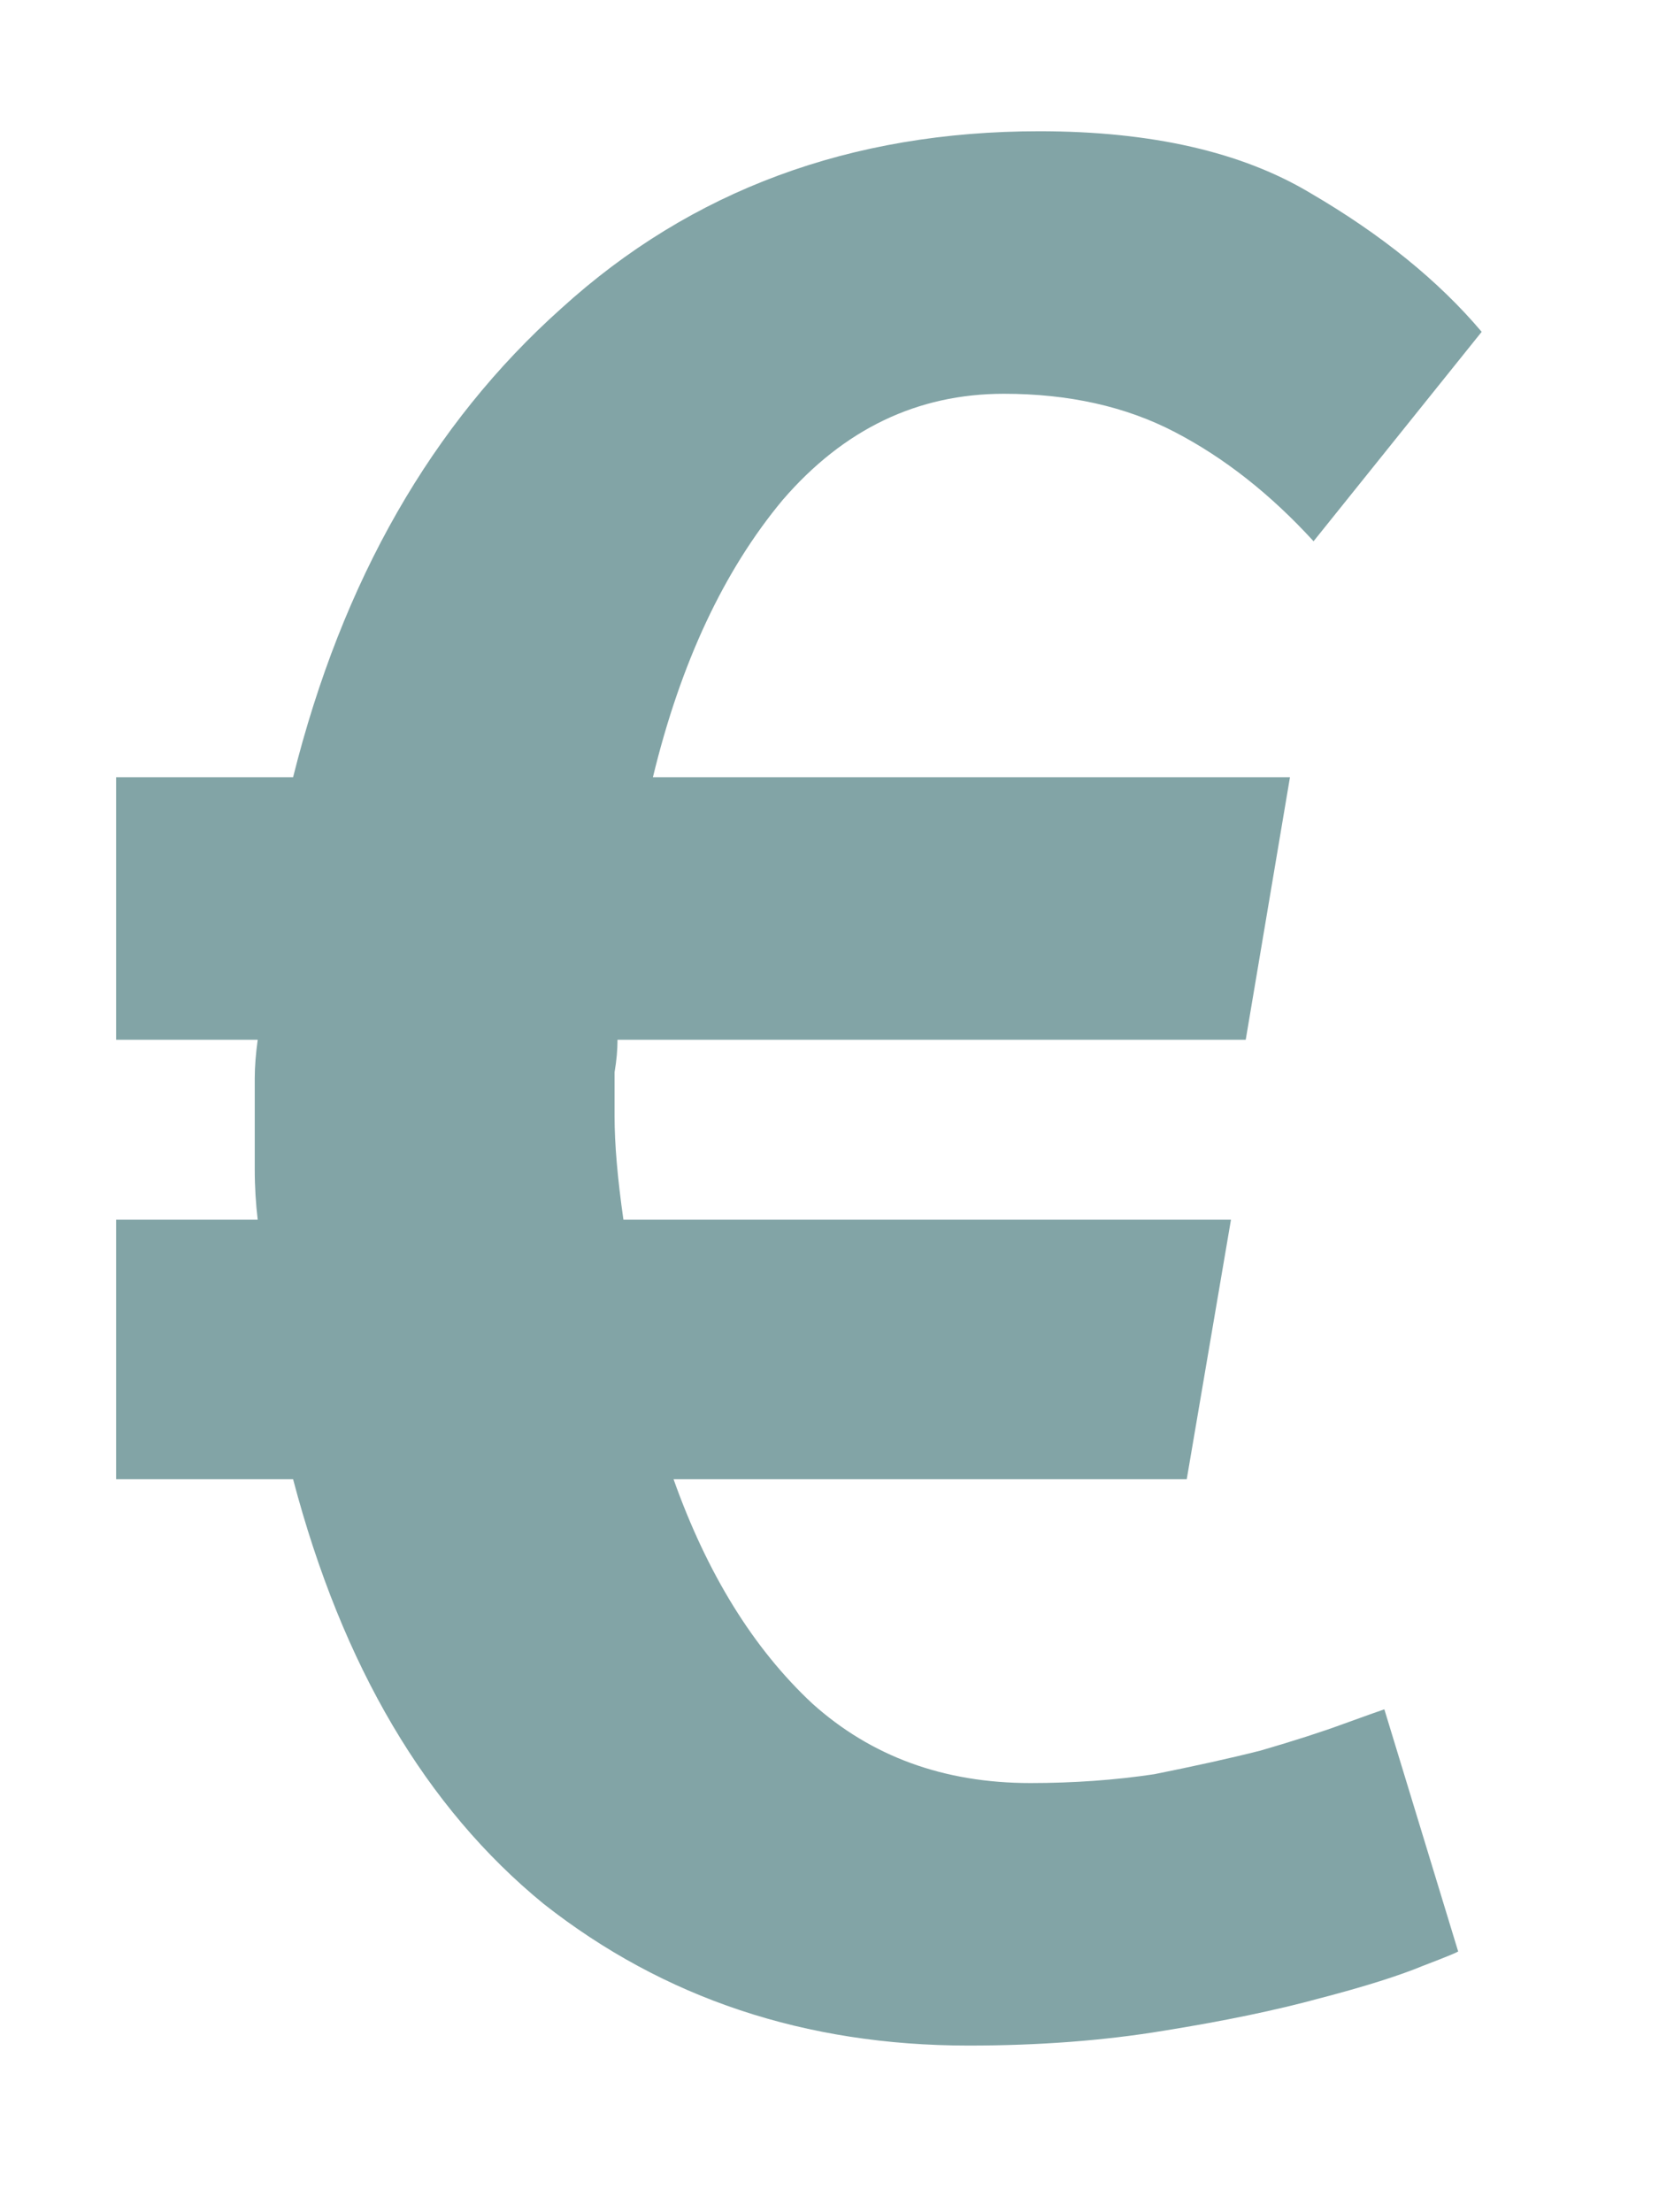 <svg width="9" height="12" viewBox="0 0 9 12" fill="none" xmlns="http://www.w3.org/2000/svg">
<path d="M1.59 4.216C1.857 3.149 2.342 2.301 3.046 1.672C3.75 1.032 4.614 0.712 5.638 0.712C6.246 0.712 6.737 0.824 7.11 1.048C7.494 1.272 7.804 1.523 8.038 1.8L7.126 2.936C6.892 2.68 6.641 2.483 6.374 2.344C6.108 2.205 5.798 2.136 5.446 2.136C4.977 2.136 4.577 2.328 4.246 2.712C3.926 3.096 3.692 3.597 3.542 4.216H6.998L6.758 5.64H3.35C3.35 5.693 3.345 5.752 3.334 5.816C3.334 5.869 3.334 5.949 3.334 6.056C3.334 6.205 3.35 6.392 3.382 6.616H6.678L6.438 8.024H3.654C3.836 8.536 4.086 8.941 4.406 9.24C4.726 9.528 5.121 9.672 5.59 9.672C5.825 9.672 6.049 9.656 6.262 9.624C6.476 9.581 6.668 9.539 6.838 9.496C7.02 9.443 7.169 9.395 7.286 9.352C7.404 9.309 7.478 9.283 7.51 9.272L7.91 10.584C7.921 10.584 7.857 10.611 7.718 10.664C7.59 10.717 7.404 10.776 7.158 10.84C6.924 10.904 6.641 10.963 6.31 11.016C5.99 11.069 5.638 11.096 5.254 11.096C4.369 11.096 3.601 10.84 2.95 10.328C2.31 9.805 1.857 9.037 1.59 8.024H0.63V6.616H1.398C1.388 6.531 1.382 6.44 1.382 6.344C1.382 6.248 1.382 6.152 1.382 6.056C1.382 5.981 1.382 5.912 1.382 5.848C1.382 5.784 1.388 5.715 1.398 5.64H0.63V4.216H1.59Z" fill="#074B4F" fill-opacity="0.5"/>
</svg>
